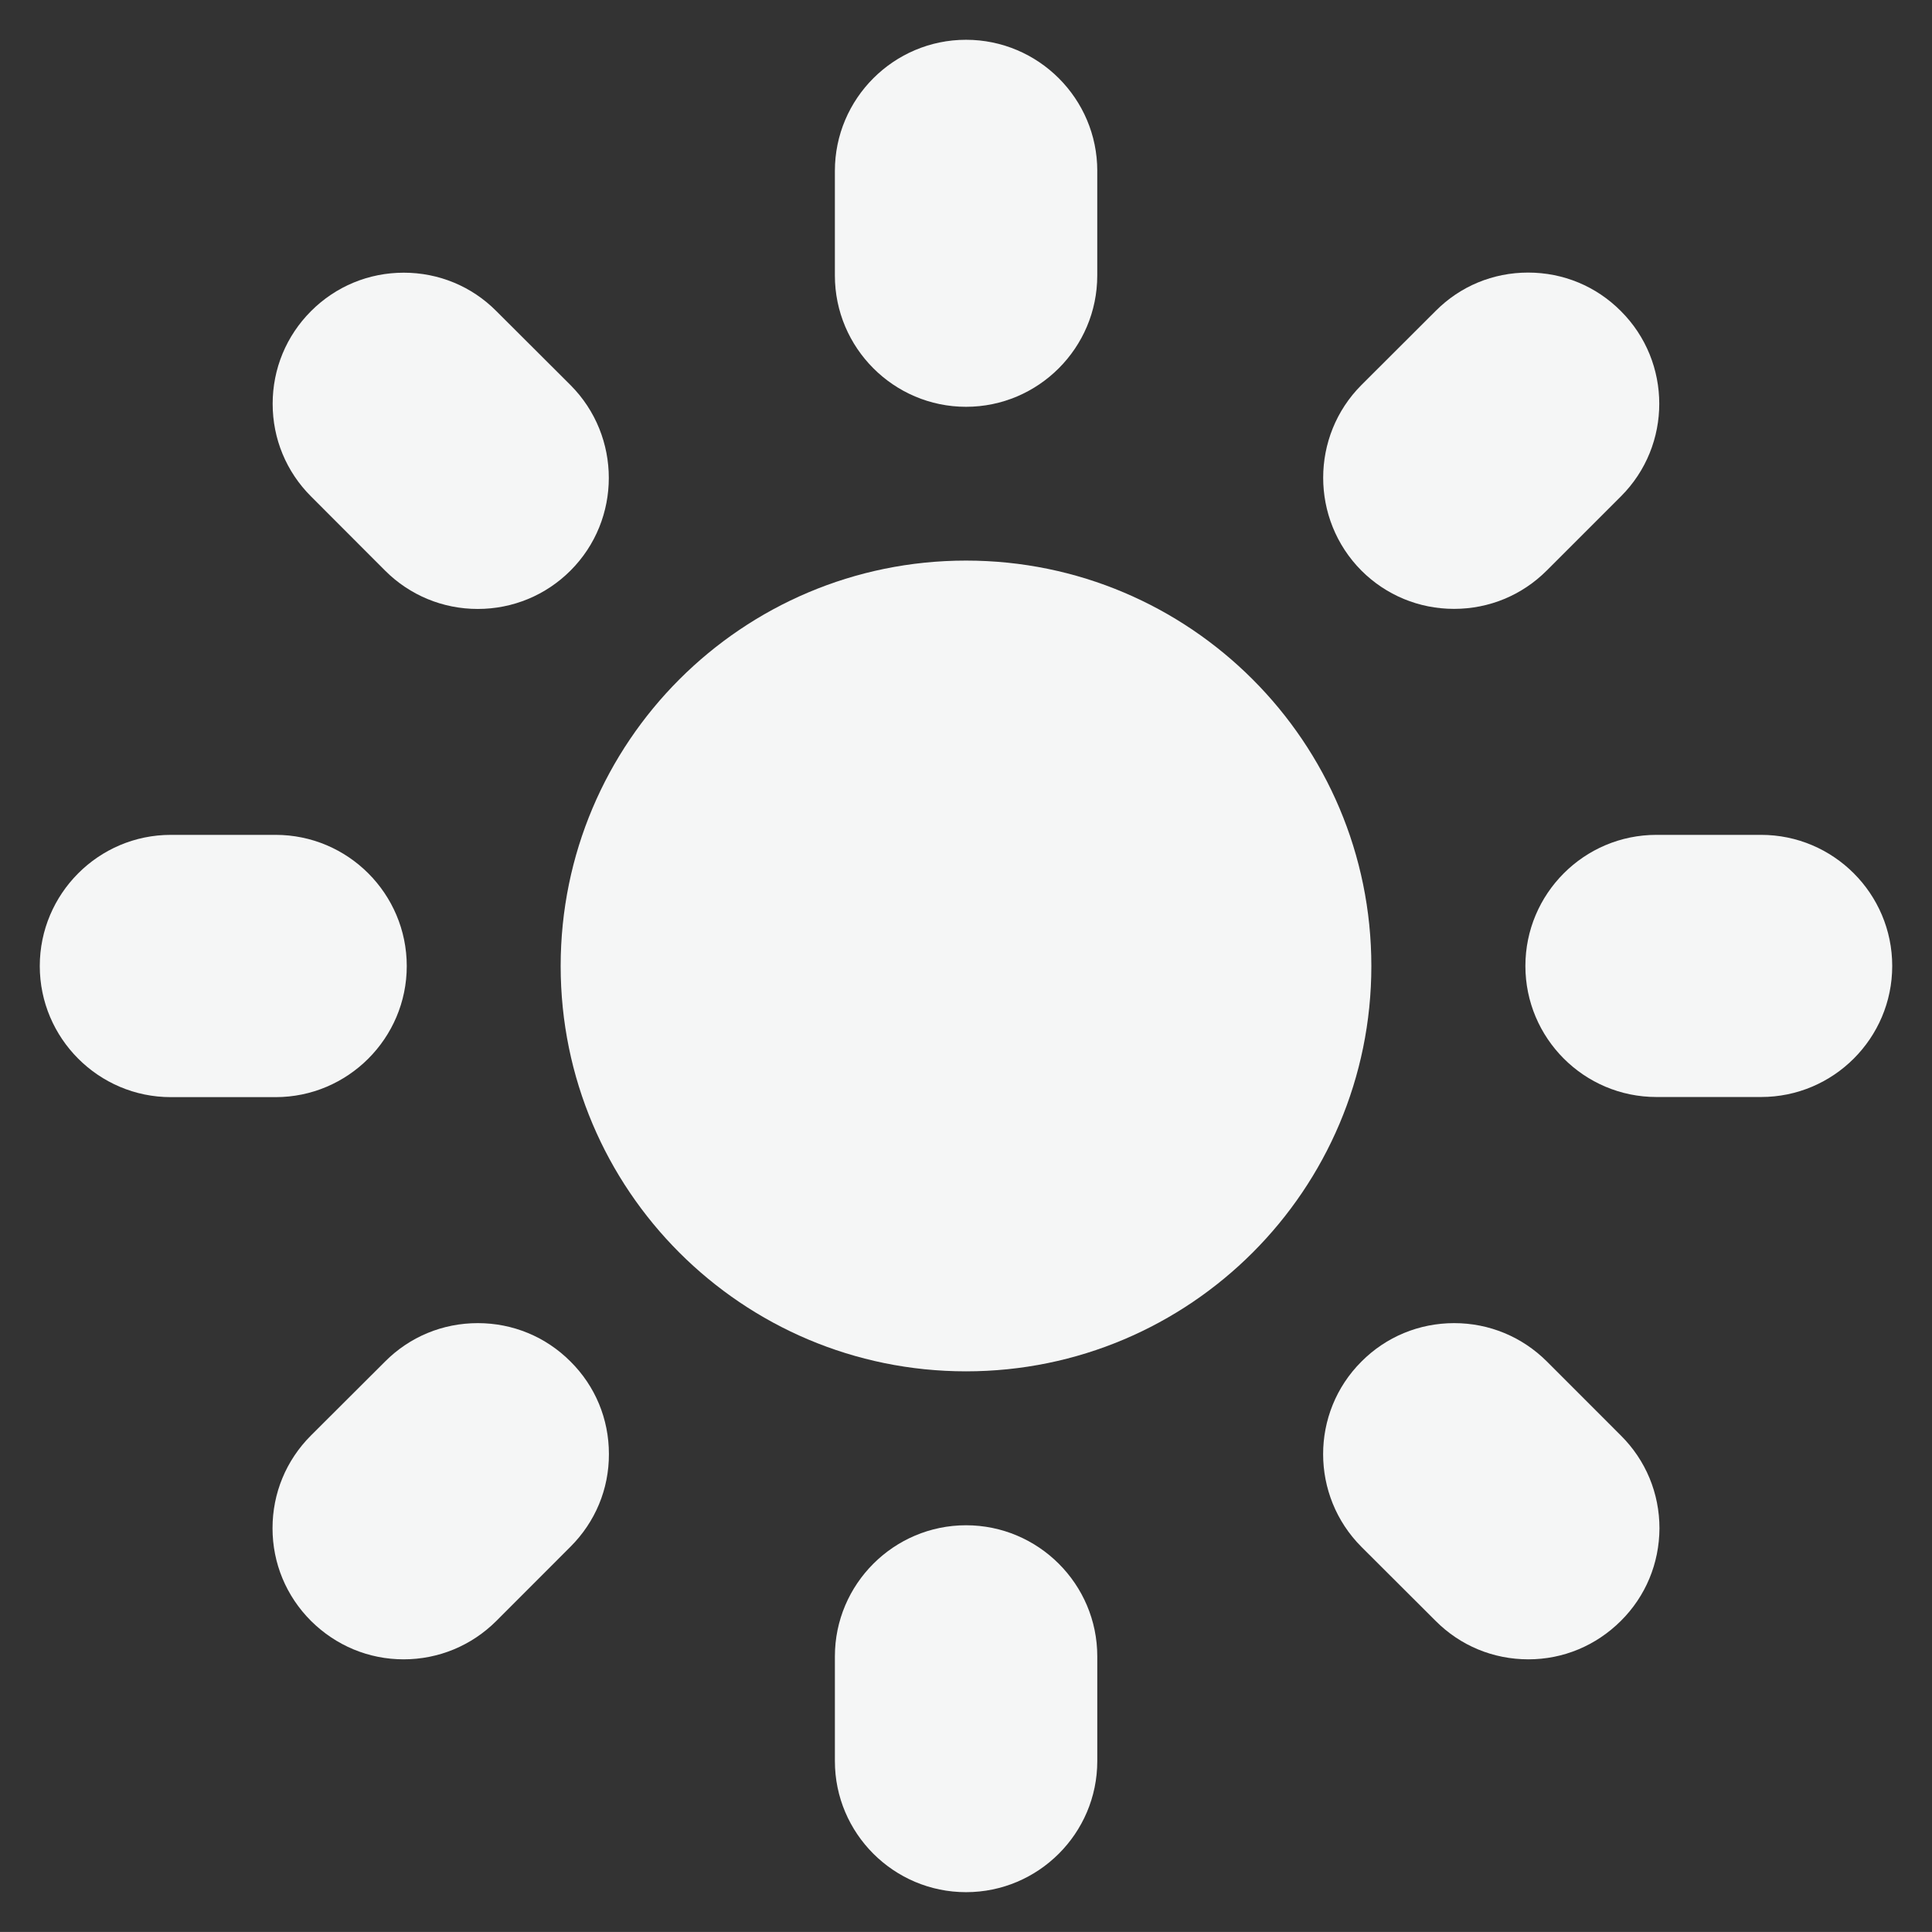 <?xml version="1.0" encoding="utf-8"?>
<!-- Generator: Adobe Illustrator 16.0.0, SVG Export Plug-In . SVG Version: 6.00 Build 0)  -->
<!DOCTYPE svg PUBLIC "-//W3C//DTD SVG 1.1//EN" "http://www.w3.org/Graphics/SVG/1.1/DTD/svg11.dtd">
<svg version="1.1" id="Layer_1" xmlns="http://www.w3.org/2000/svg" xmlns:xlink="http://www.w3.org/1999/xlink" x="0px" y="0px"
	 width="149.839px" height="149.835px" viewBox="0 0 149.839 149.835" enable-background="new 0 0 149.839 149.835"
	 xml:space="preserve">
<rect x="0" y="0" width="149.839" height="149.835" fill="#333333" stroke="none"/>
<path fill="#F5F6F6" d="M74.922,43.477c-17.364,0-31.439,14.082-31.439,31.446c0,17.36,14.075,31.433,31.439,31.433
	c17.358,0,31.435-14.073,31.435-31.433C106.357,57.558,92.281,43.477,74.922,43.477z"/>
<path fill="#F5F6F6" d="M85.101,13.254c0-5.604-4.569-10.169-10.179-10.169c-5.604,0-10.172,4.565-10.172,10.169v8.113
	c0,5.612,4.568,10.183,10.172,10.183c5.609,0,10.177-4.571,10.177-10.183v-8.113H85.101z"/>
<path fill="#F5F6F6" d="M85.101,128.459c0-5.599-4.569-10.165-10.178-10.165c-5.604,0-10.172,4.566-10.172,10.165v8.127
	c0,5.604,4.568,10.164,10.172,10.164c5.608,0,10.178-4.56,10.178-10.164V128.459z"/>
<path fill="#F5F6F6" d="M44.246,29.866l-5.75-5.736c-1.905-1.923-4.471-2.981-7.182-2.981c-2.716,0-5.271,1.059-7.193,2.981
	c-1.917,1.92-2.975,4.473-2.975,7.19c0,2.71,1.058,5.265,2.975,7.18l5.744,5.753c1.917,1.917,4.477,2.975,7.187,2.975
	c2.717,0,5.277-1.059,7.194-2.975C48.208,40.294,48.208,33.841,44.246,29.866z"/>
<path fill="#F5F6F6" d="M125.712,111.336l-5.737-5.74c-1.928-1.925-4.487-2.979-7.193-2.979c-2.716,0-5.277,1.055-7.191,2.979
	c-3.974,3.964-3.957,10.413,0,14.377l5.753,5.74c1.916,1.923,4.465,2.979,7.193,2.979c2.704,0,5.243-1.062,7.17-2.98
	c1.928-1.914,2.979-4.463,2.995-7.173C128.702,115.813,127.645,113.261,125.712,111.336z"/>
<path fill="#F5F6F6" d="M21.375,64.749h-8.128c-5.602,0-10.162,4.566-10.162,10.174c0,5.598,4.56,10.167,10.162,10.167h8.128
	c5.604,0,10.172-4.568,10.172-10.167C31.546,69.315,26.983,64.749,21.375,64.749z"/>
<path fill="#F5F6F6" d="M136.587,64.749h-8.122c-5.608,0-10.161,4.564-10.161,10.167c0,5.606,4.553,10.164,10.161,10.164h8.122
	c5.605,0,10.167-4.558,10.167-10.164C146.754,69.312,142.193,64.749,136.587,64.749z"/>
<path fill="#F5F6F6" d="M47.225,112.767c0-2.714-1.058-5.266-2.979-7.171c-1.917-1.925-4.477-2.979-7.188-2.979
	c-2.727,0-5.276,1.055-7.193,2.979l-5.754,5.74c-1.917,1.919-2.975,4.469-2.975,7.188c0,2.71,1.058,5.262,2.984,7.188
	c1.933,1.919,4.477,2.98,7.183,2.98c2.705,0,5.266-1.057,7.192-2.979l5.749-5.754C46.163,118.042,47.235,115.492,47.225,112.767z"/>
<path fill="#F5F6F6" d="M125.712,24.129c-1.916-1.929-4.472-2.989-7.198-2.989c-2.722,0-5.267,1.059-7.171,2.976l-5.753,5.742
	c-3.957,3.963-3.957,10.412-0.011,14.388c1.915,1.916,4.476,2.976,7.19,2.976c2.729,0,5.277-1.06,7.193-2.976l5.749-5.747
	C129.685,34.531,129.673,28.082,125.712,24.129z"/>
</svg>
